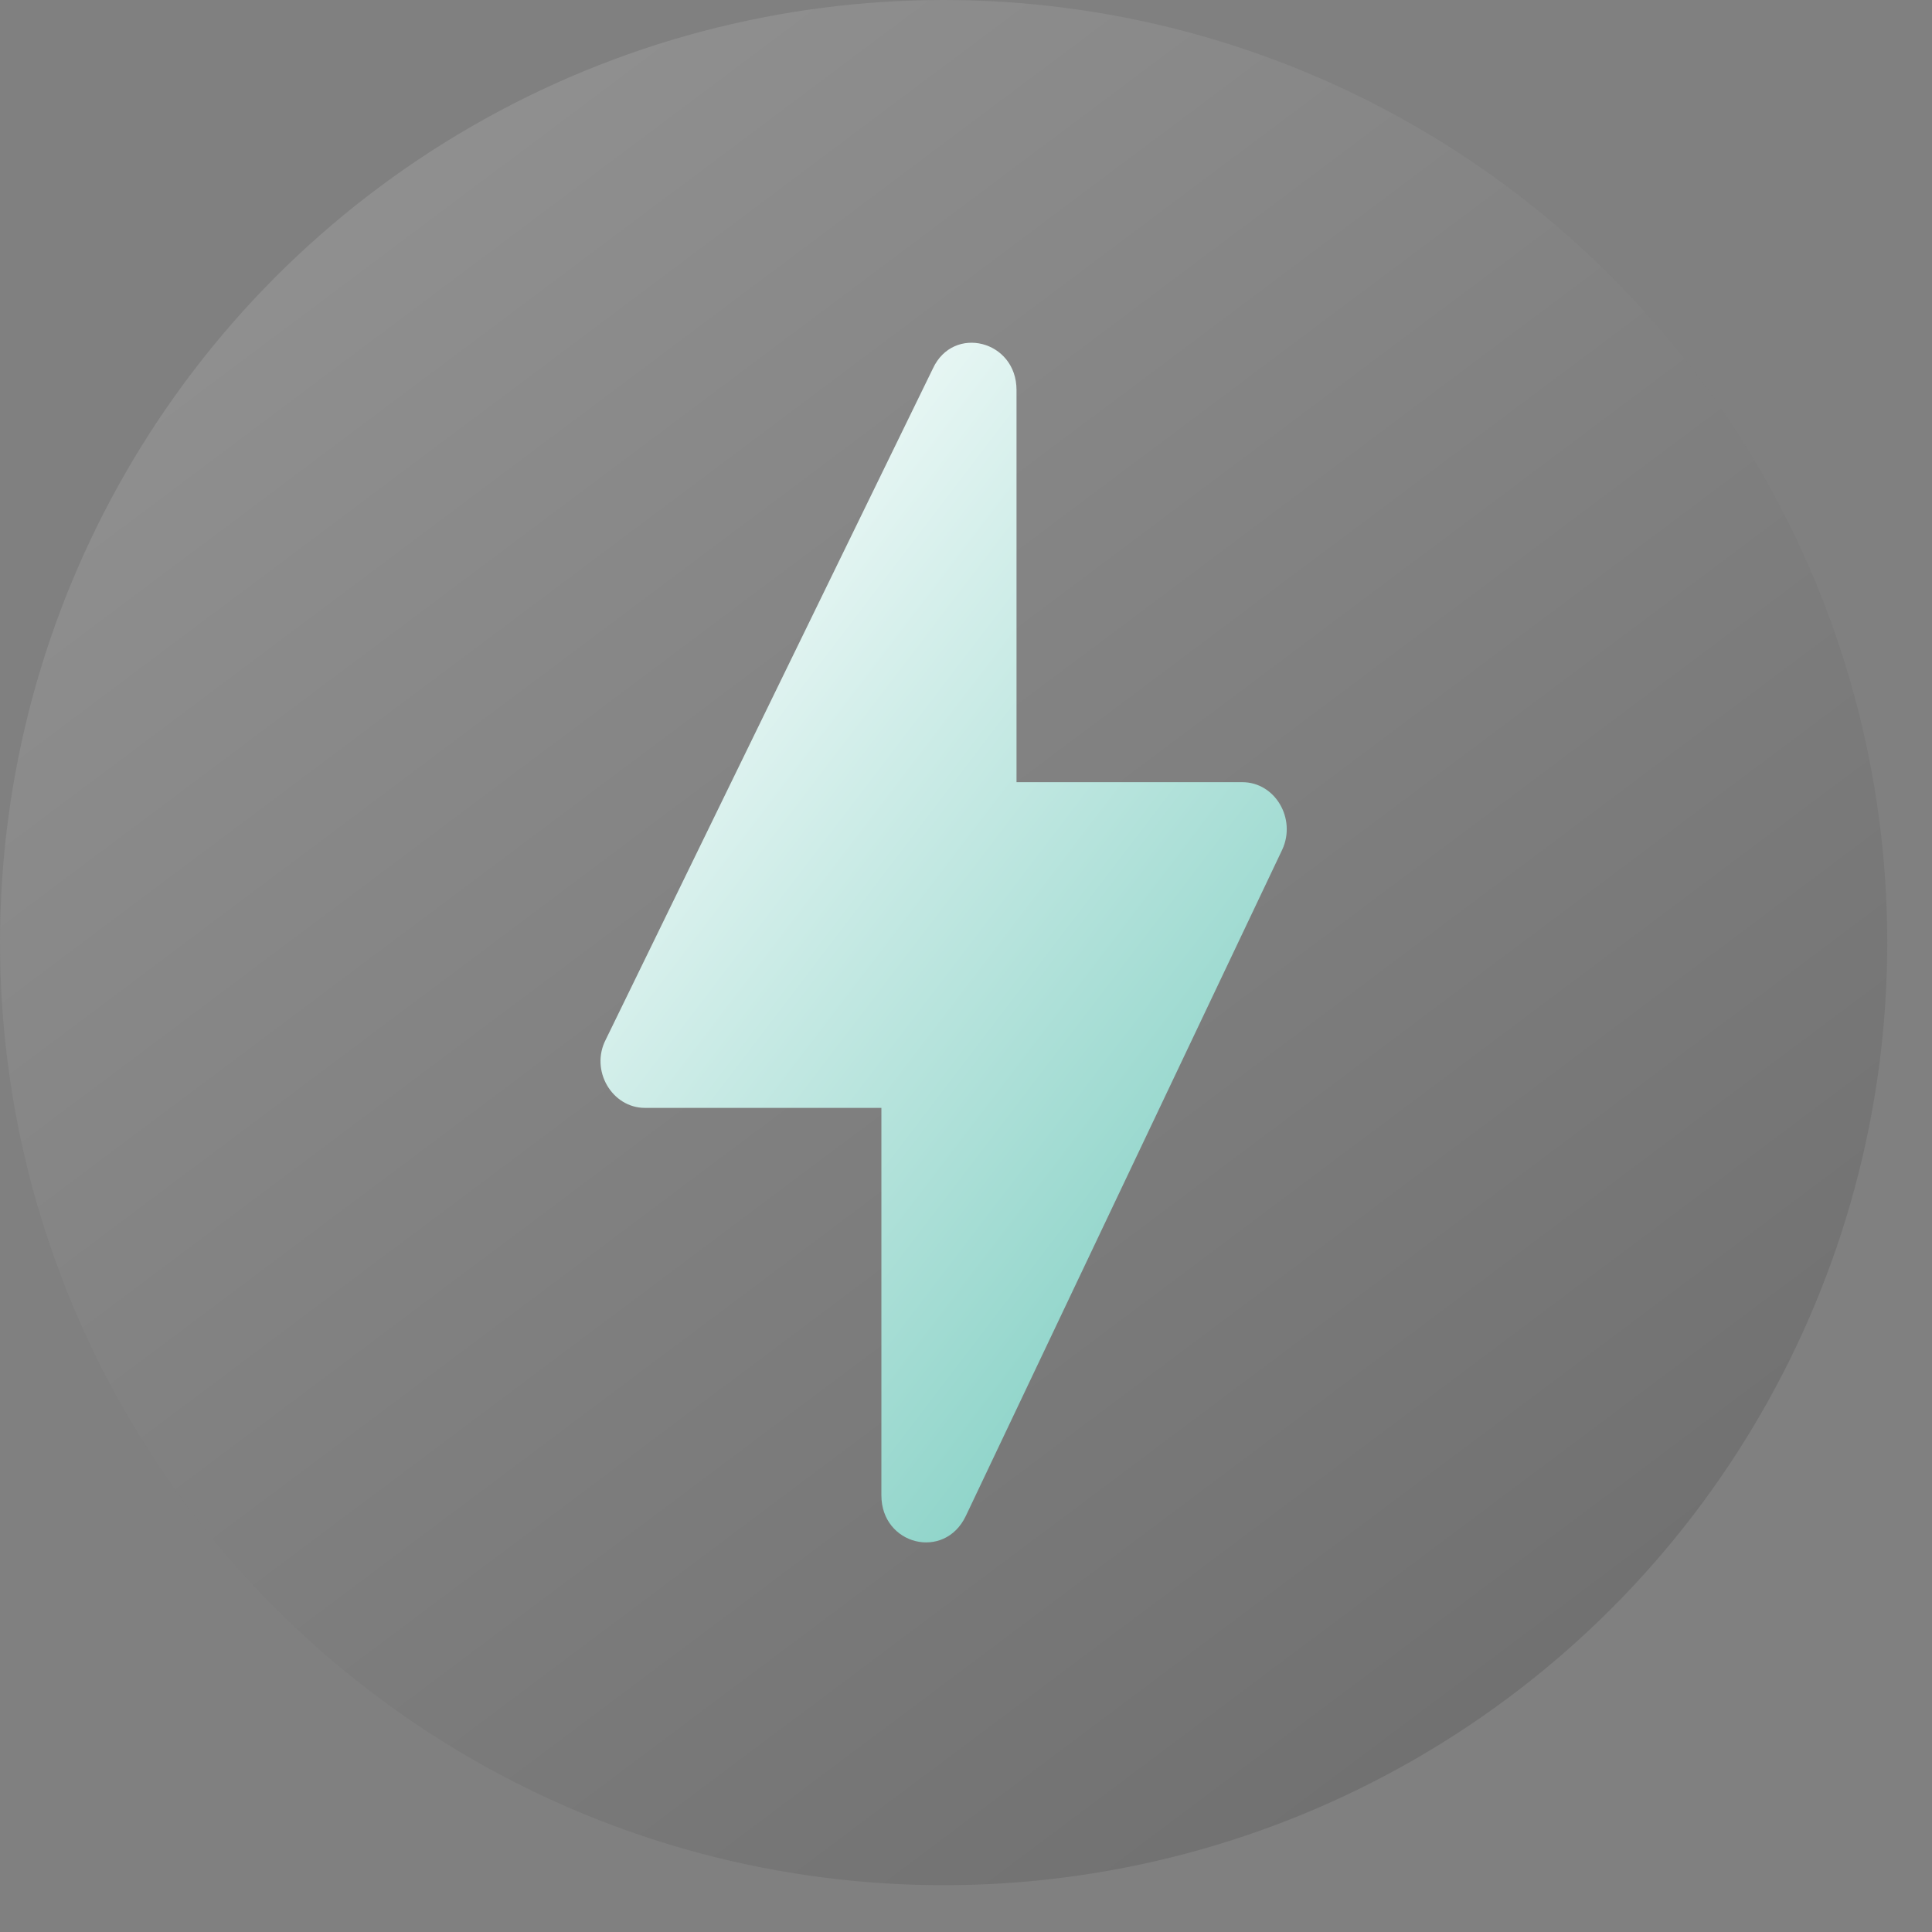 <svg width="34" height="34" viewBox="0 0 34 34" fill="none" xmlns="http://www.w3.org/2000/svg">
<rect x="0" y="0" width="34" height="34" fill="#808080" stroke="none"/>
<ellipse cx="16.606" cy="16.588" rx="16.606" ry="16.588" fill="url(#paint0_linear_145_1918)" fill-opacity="0.15"/>
<path d="M15.511 26.316V19.497H11.349C10.771 19.497 10.38 18.838 10.661 18.294L16.418 6.484C16.778 5.71 17.889 5.99 17.889 6.863V13.765H21.862C22.441 13.765 22.816 14.407 22.566 14.951L16.997 26.678C16.621 27.469 15.511 27.189 15.511 26.316Z" fill="url(#paint1_linear_145_1918)"/>
<defs>
<linearGradient id="paint0_linear_145_1918" x1="4.152" y1="3.70768e-07" x2="29.026" y2="33.202" gradientUnits="userSpaceOnUse">
<stop stop-color="white"/>
<stop offset="1"/>
</linearGradient>
<linearGradient id="paint1_linear_145_1918" x1="12.077" y1="6.032" x2="27.984" y2="18.165" gradientUnits="userSpaceOnUse">
<stop stop-color="white"/>
<stop offset="1" stop-color="#79CCBF"/>
</linearGradient>
</defs>
</svg>
